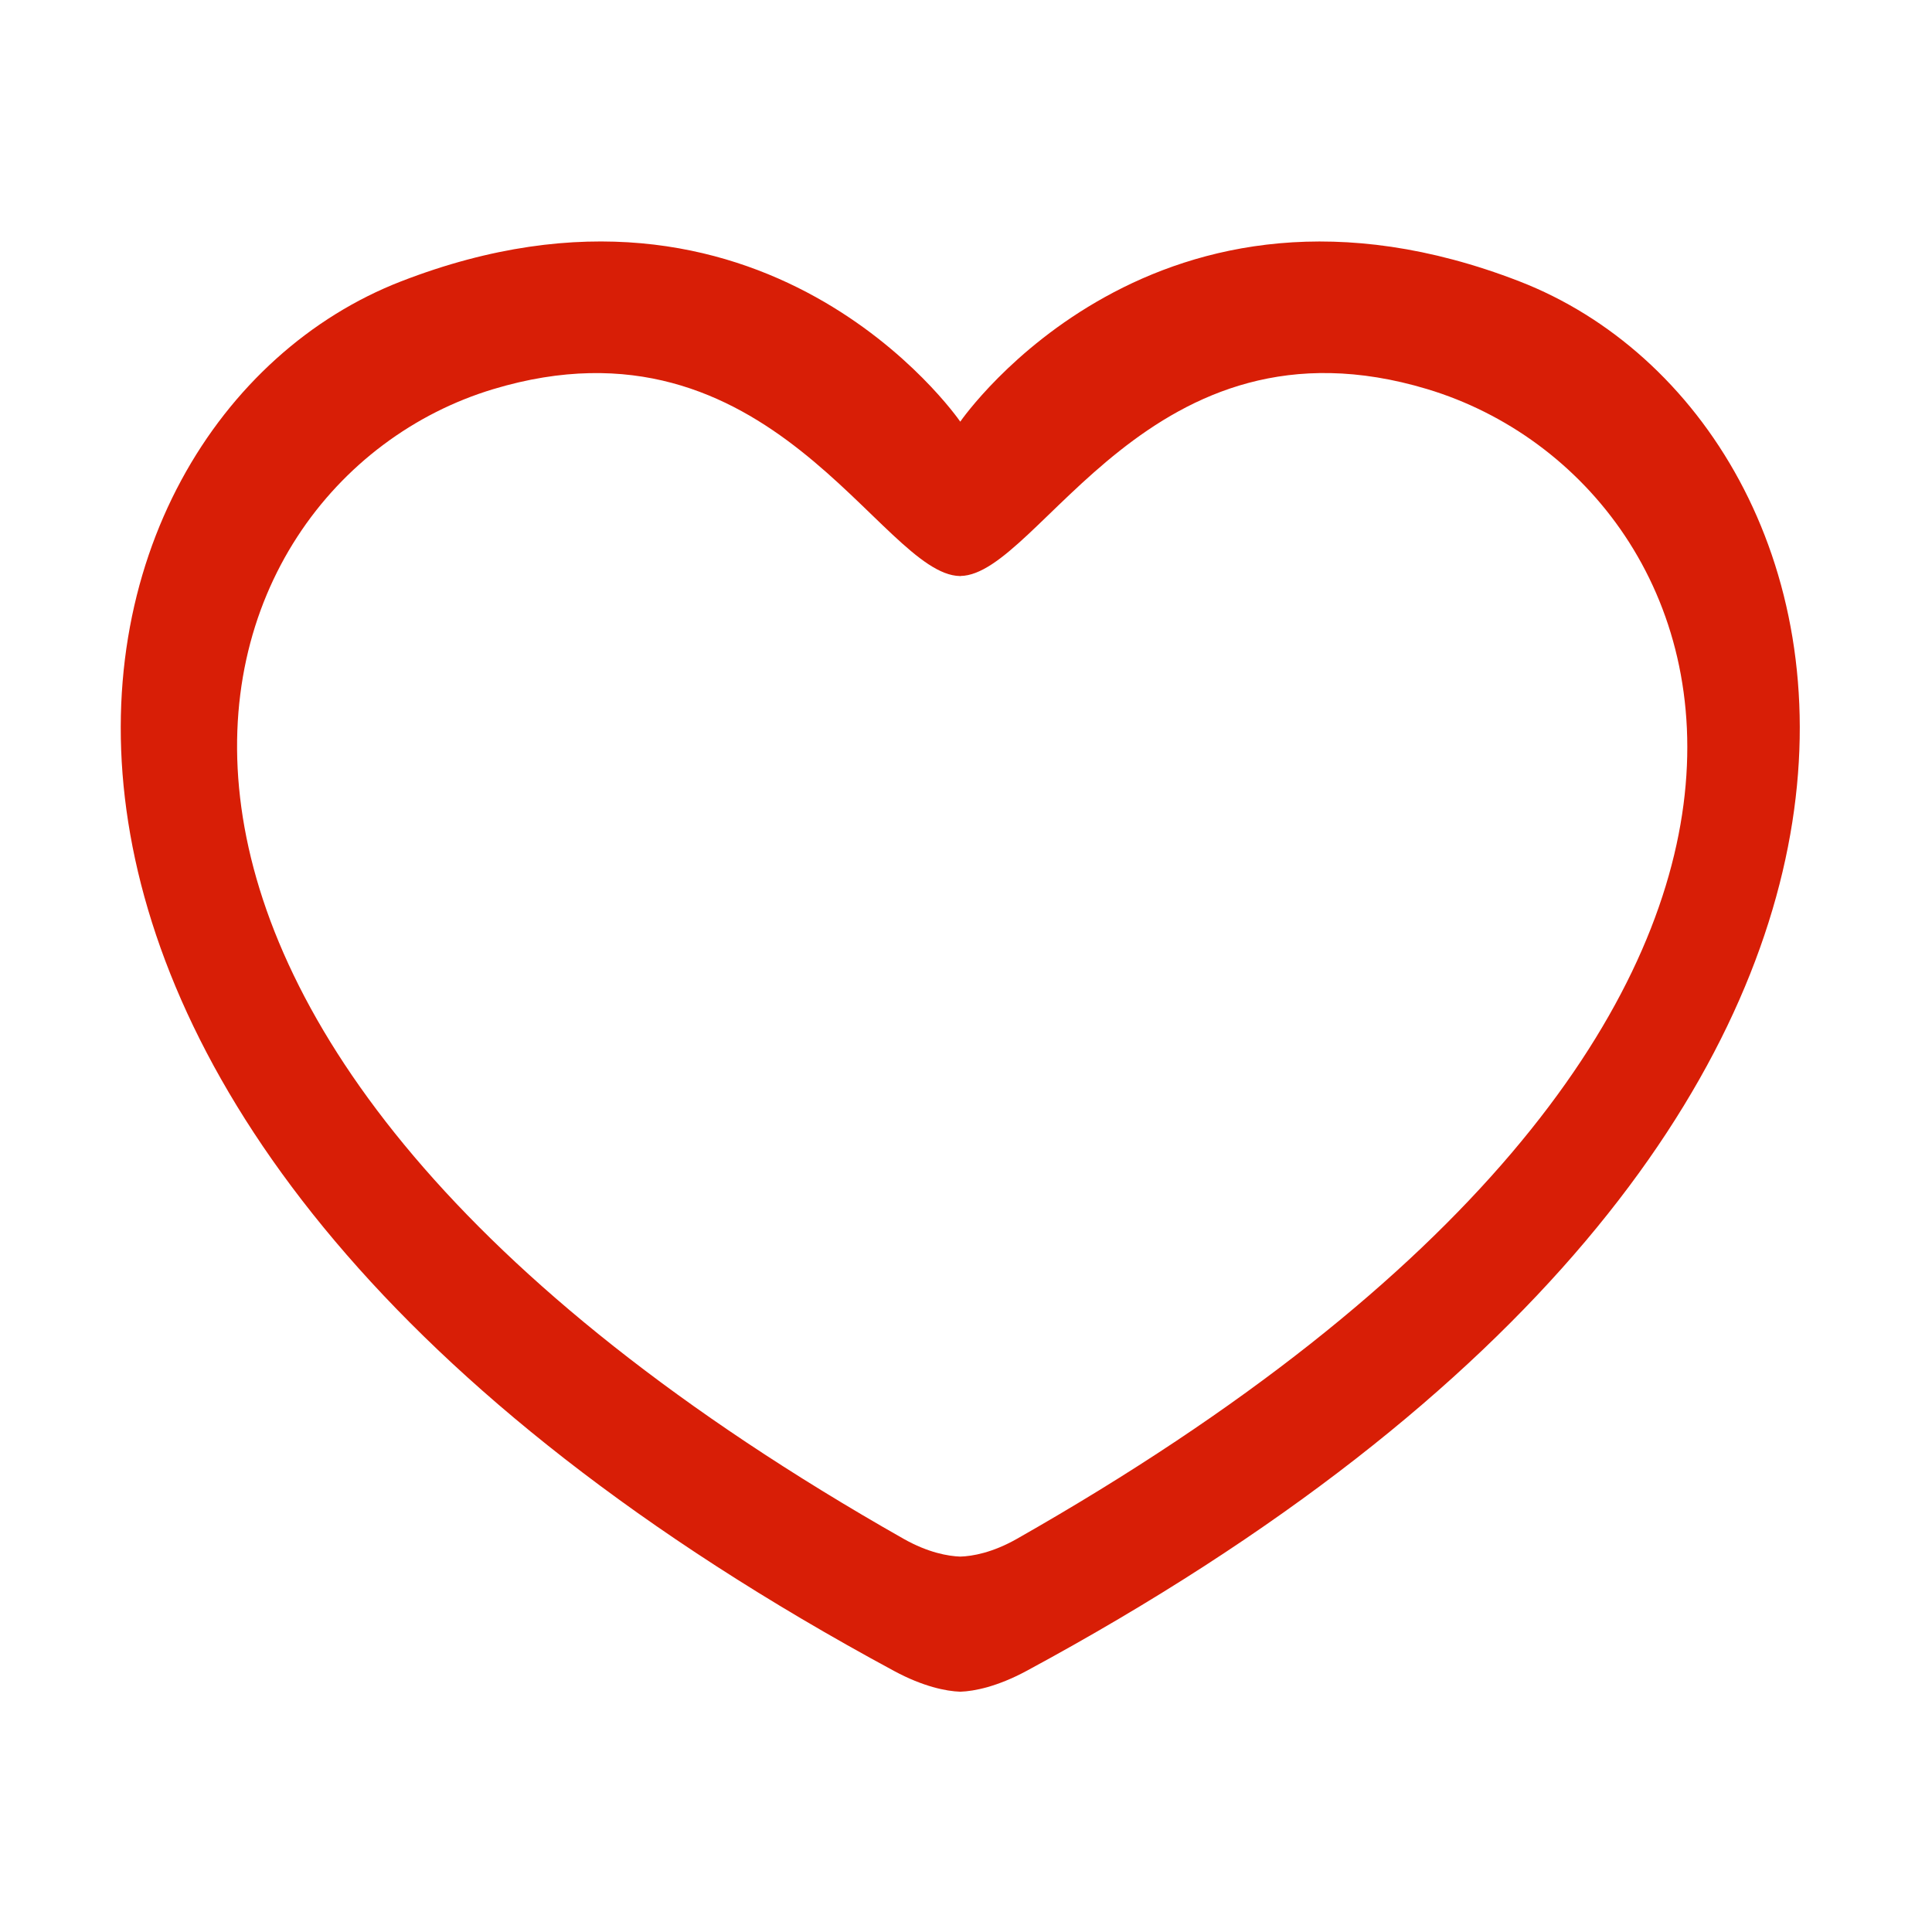 <?xml version="1.0" standalone="no"?><!DOCTYPE svg PUBLIC "-//W3C//DTD SVG 1.1//EN" "http://www.w3.org/Graphics/SVG/1.1/DTD/svg11.dtd"><svg t="1556705014553" class="icon" style="" viewBox="0 0 1024 1024" version="1.1" xmlns="http://www.w3.org/2000/svg" p-id="4894" xmlns:xlink="http://www.w3.org/1999/xlink" width="32" height="32"><defs><style type="text/css"></style></defs><path d="M805.312 149.12c-192.352-74.528-294.624 71.904-296.352 74.368-1.728-2.496-104-148.928-296.352-74.368C20.064 223.744-67.68 593.44 473.92 885.664c15.36 8.288 27.584 10.72 35.008 10.976l0 0 0.032 0c0 0 0.032 0 0.032 0l0 0c7.424-0.256 19.616-2.688 35.008-10.976C1085.6 593.44 997.856 223.744 805.312 149.12zM538.976 815.616c-13.024 7.392-23.648 9.216-30.016 9.408-6.368-0.224-16.992-2.048-30.016-9.408C0 544 94.336 256.64 261.376 206.272c147.008-44.32 205.28 98.4 247.424 99.04l0 0.064c0.032 0 0.096-0.032 0.128-0.032s0.096 0.032 0.128 0.032L509.056 305.28c42.144-0.608 100.448-143.328 247.424-99.04C923.616 256.64 1024 540 538.976 815.616z" p-id="4895" fill="#d81e06"></path></svg>